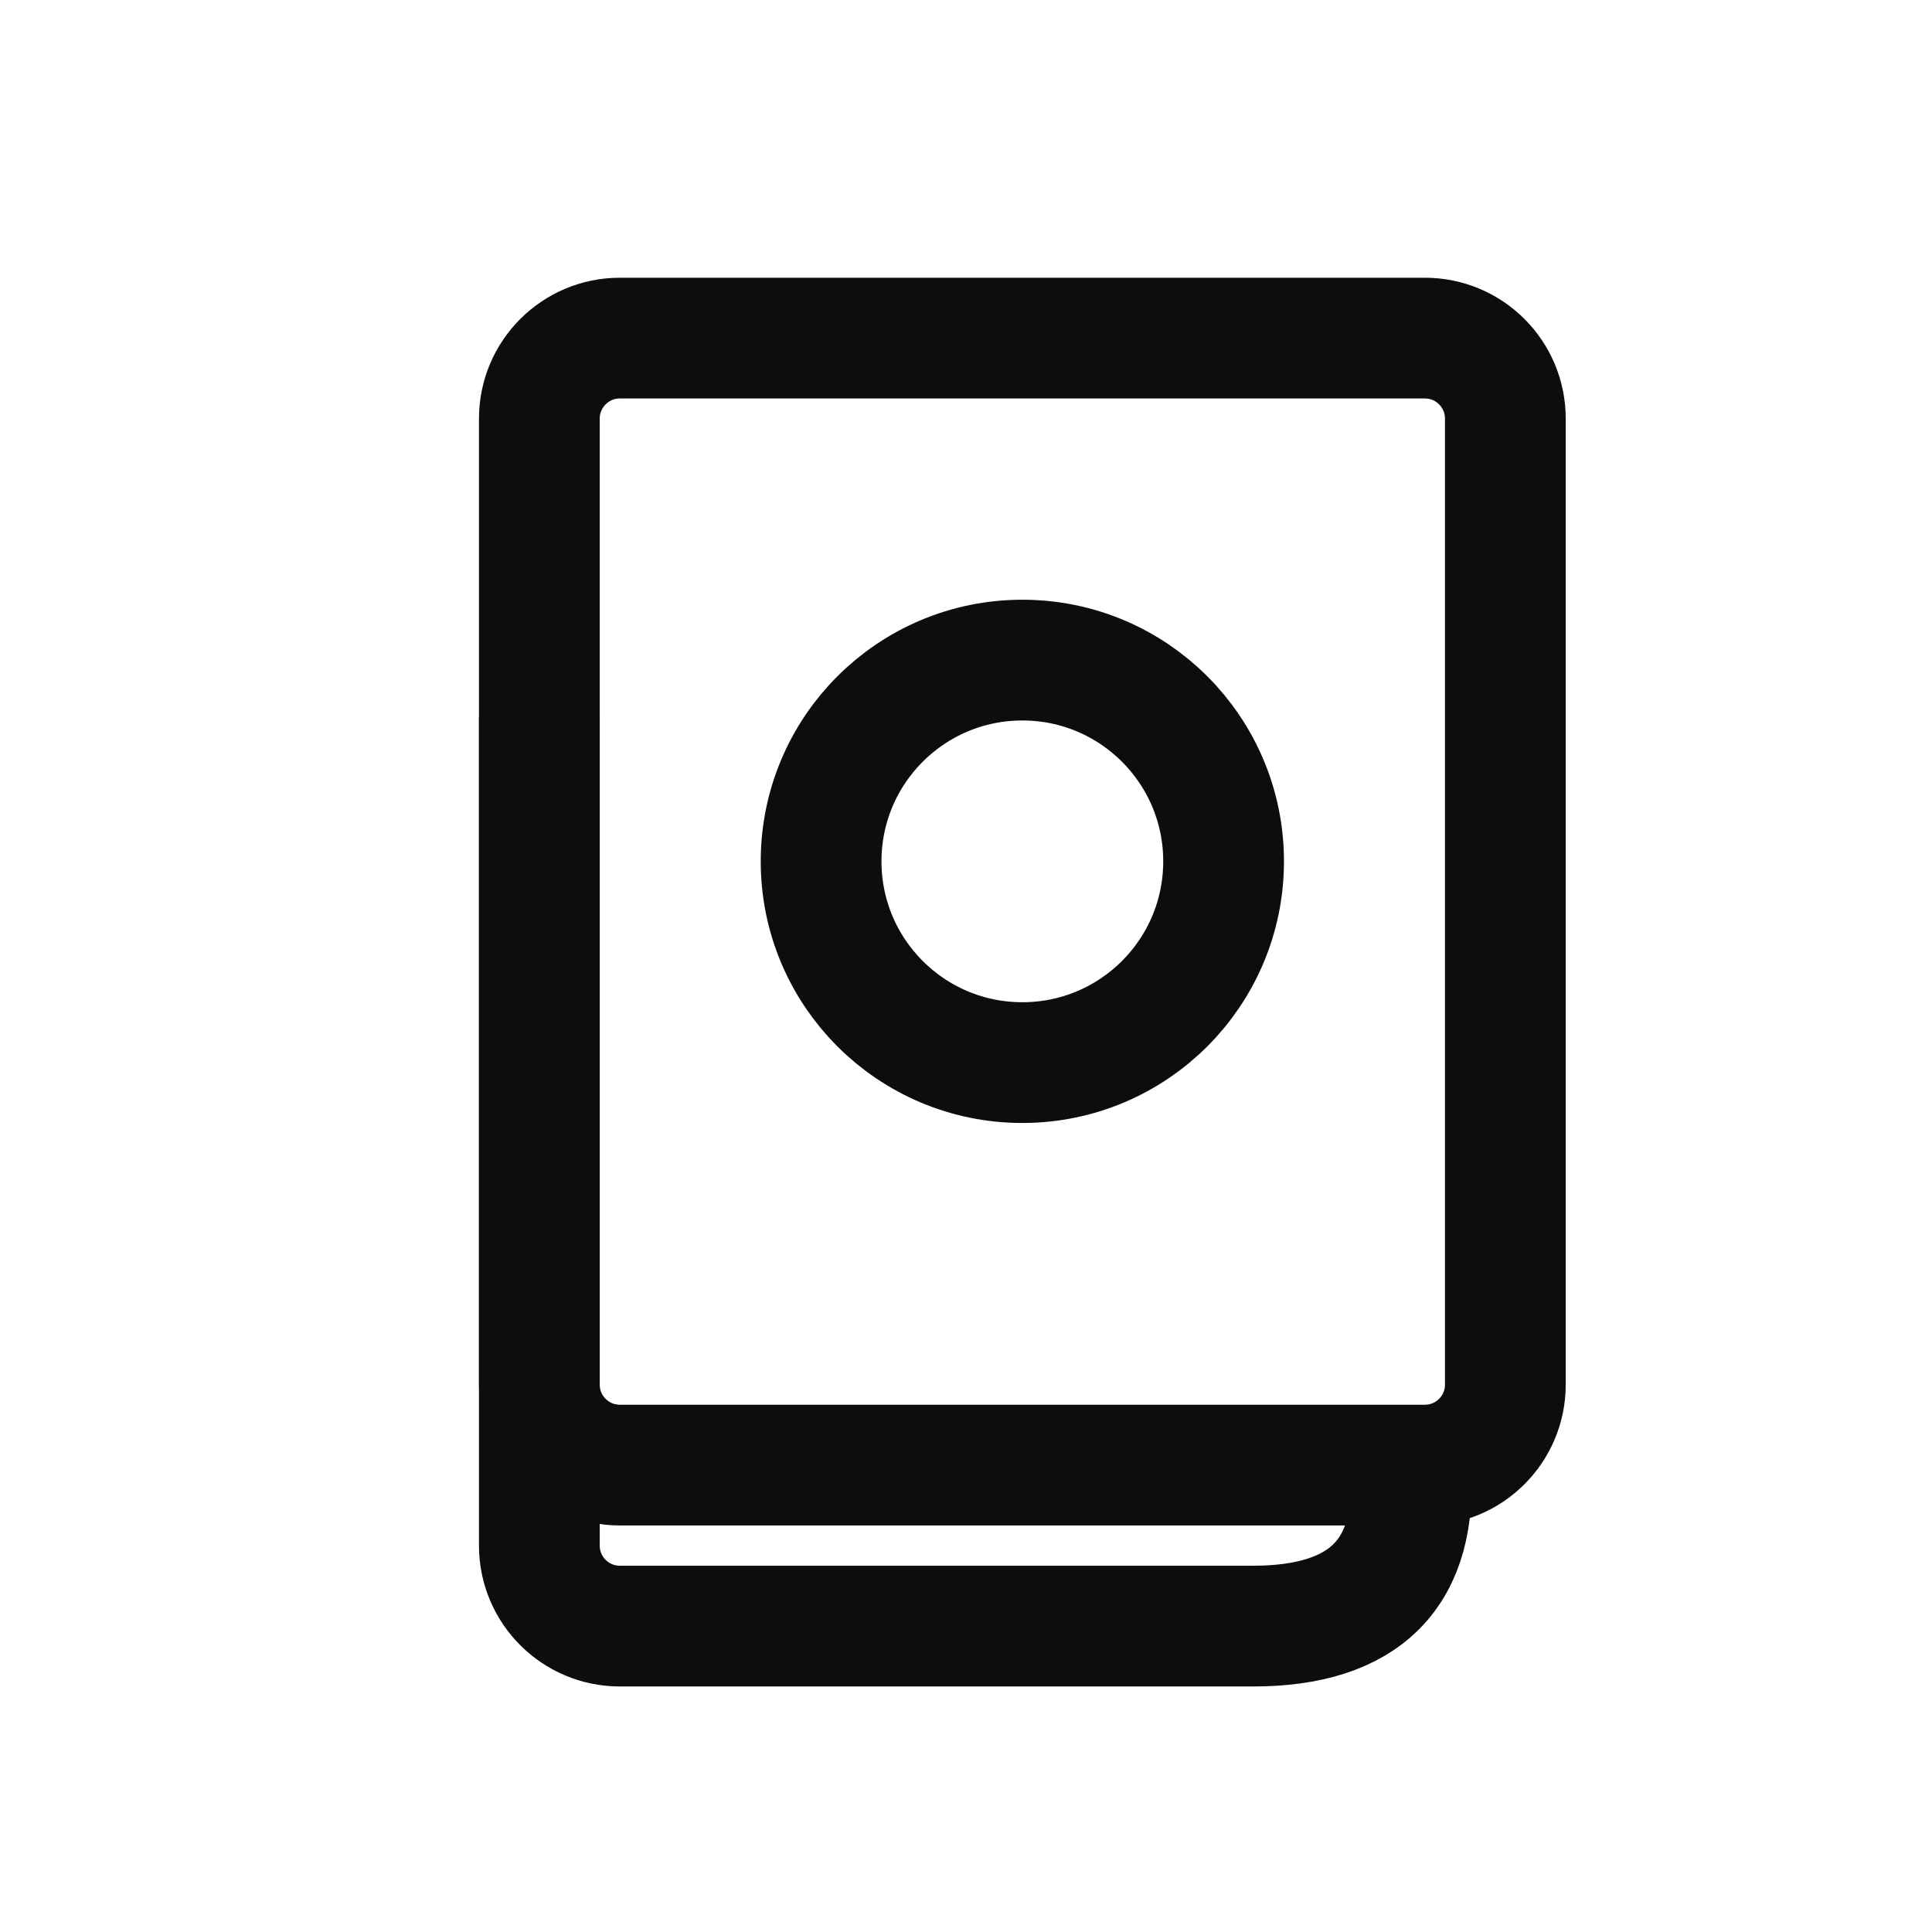<svg width="24" height="24" viewBox="0 0 24 24" fill="none" xmlns="http://www.w3.org/2000/svg">
<path fill-rule="evenodd" clip-rule="evenodd" d="M17.7 4.2H7.7C7.148 4.2 6.7 4.648 6.7 5.2V17.2C6.7 17.752 7.148 18.2 7.7 18.2H17.7C18.253 18.2 18.7 17.752 18.7 17.2V5.2C18.7 4.648 18.253 4.2 17.7 4.2Z" stroke="#0D0D0D" stroke-width="1.5" stroke-linejoin="round"/>
<path d="M6.7 8.903V19.2C6.7 19.752 7.148 20.2 7.7 20.2H15.564C16.968 20.2 17.621 19.533 17.521 18.2" stroke="#0D0D0D" stroke-width="1.5" stroke-linejoin="round"/>
<path fill-rule="evenodd" clip-rule="evenodd" d="M12.7 13.2C14.081 13.2 15.2 12.081 15.2 10.7C15.2 9.319 14.081 8.2 12.7 8.2C11.319 8.2 10.2 9.319 10.2 10.7C10.2 12.081 11.319 13.2 12.7 13.2Z" stroke="#0D0D0D" stroke-width="1.5"/>
</svg>
